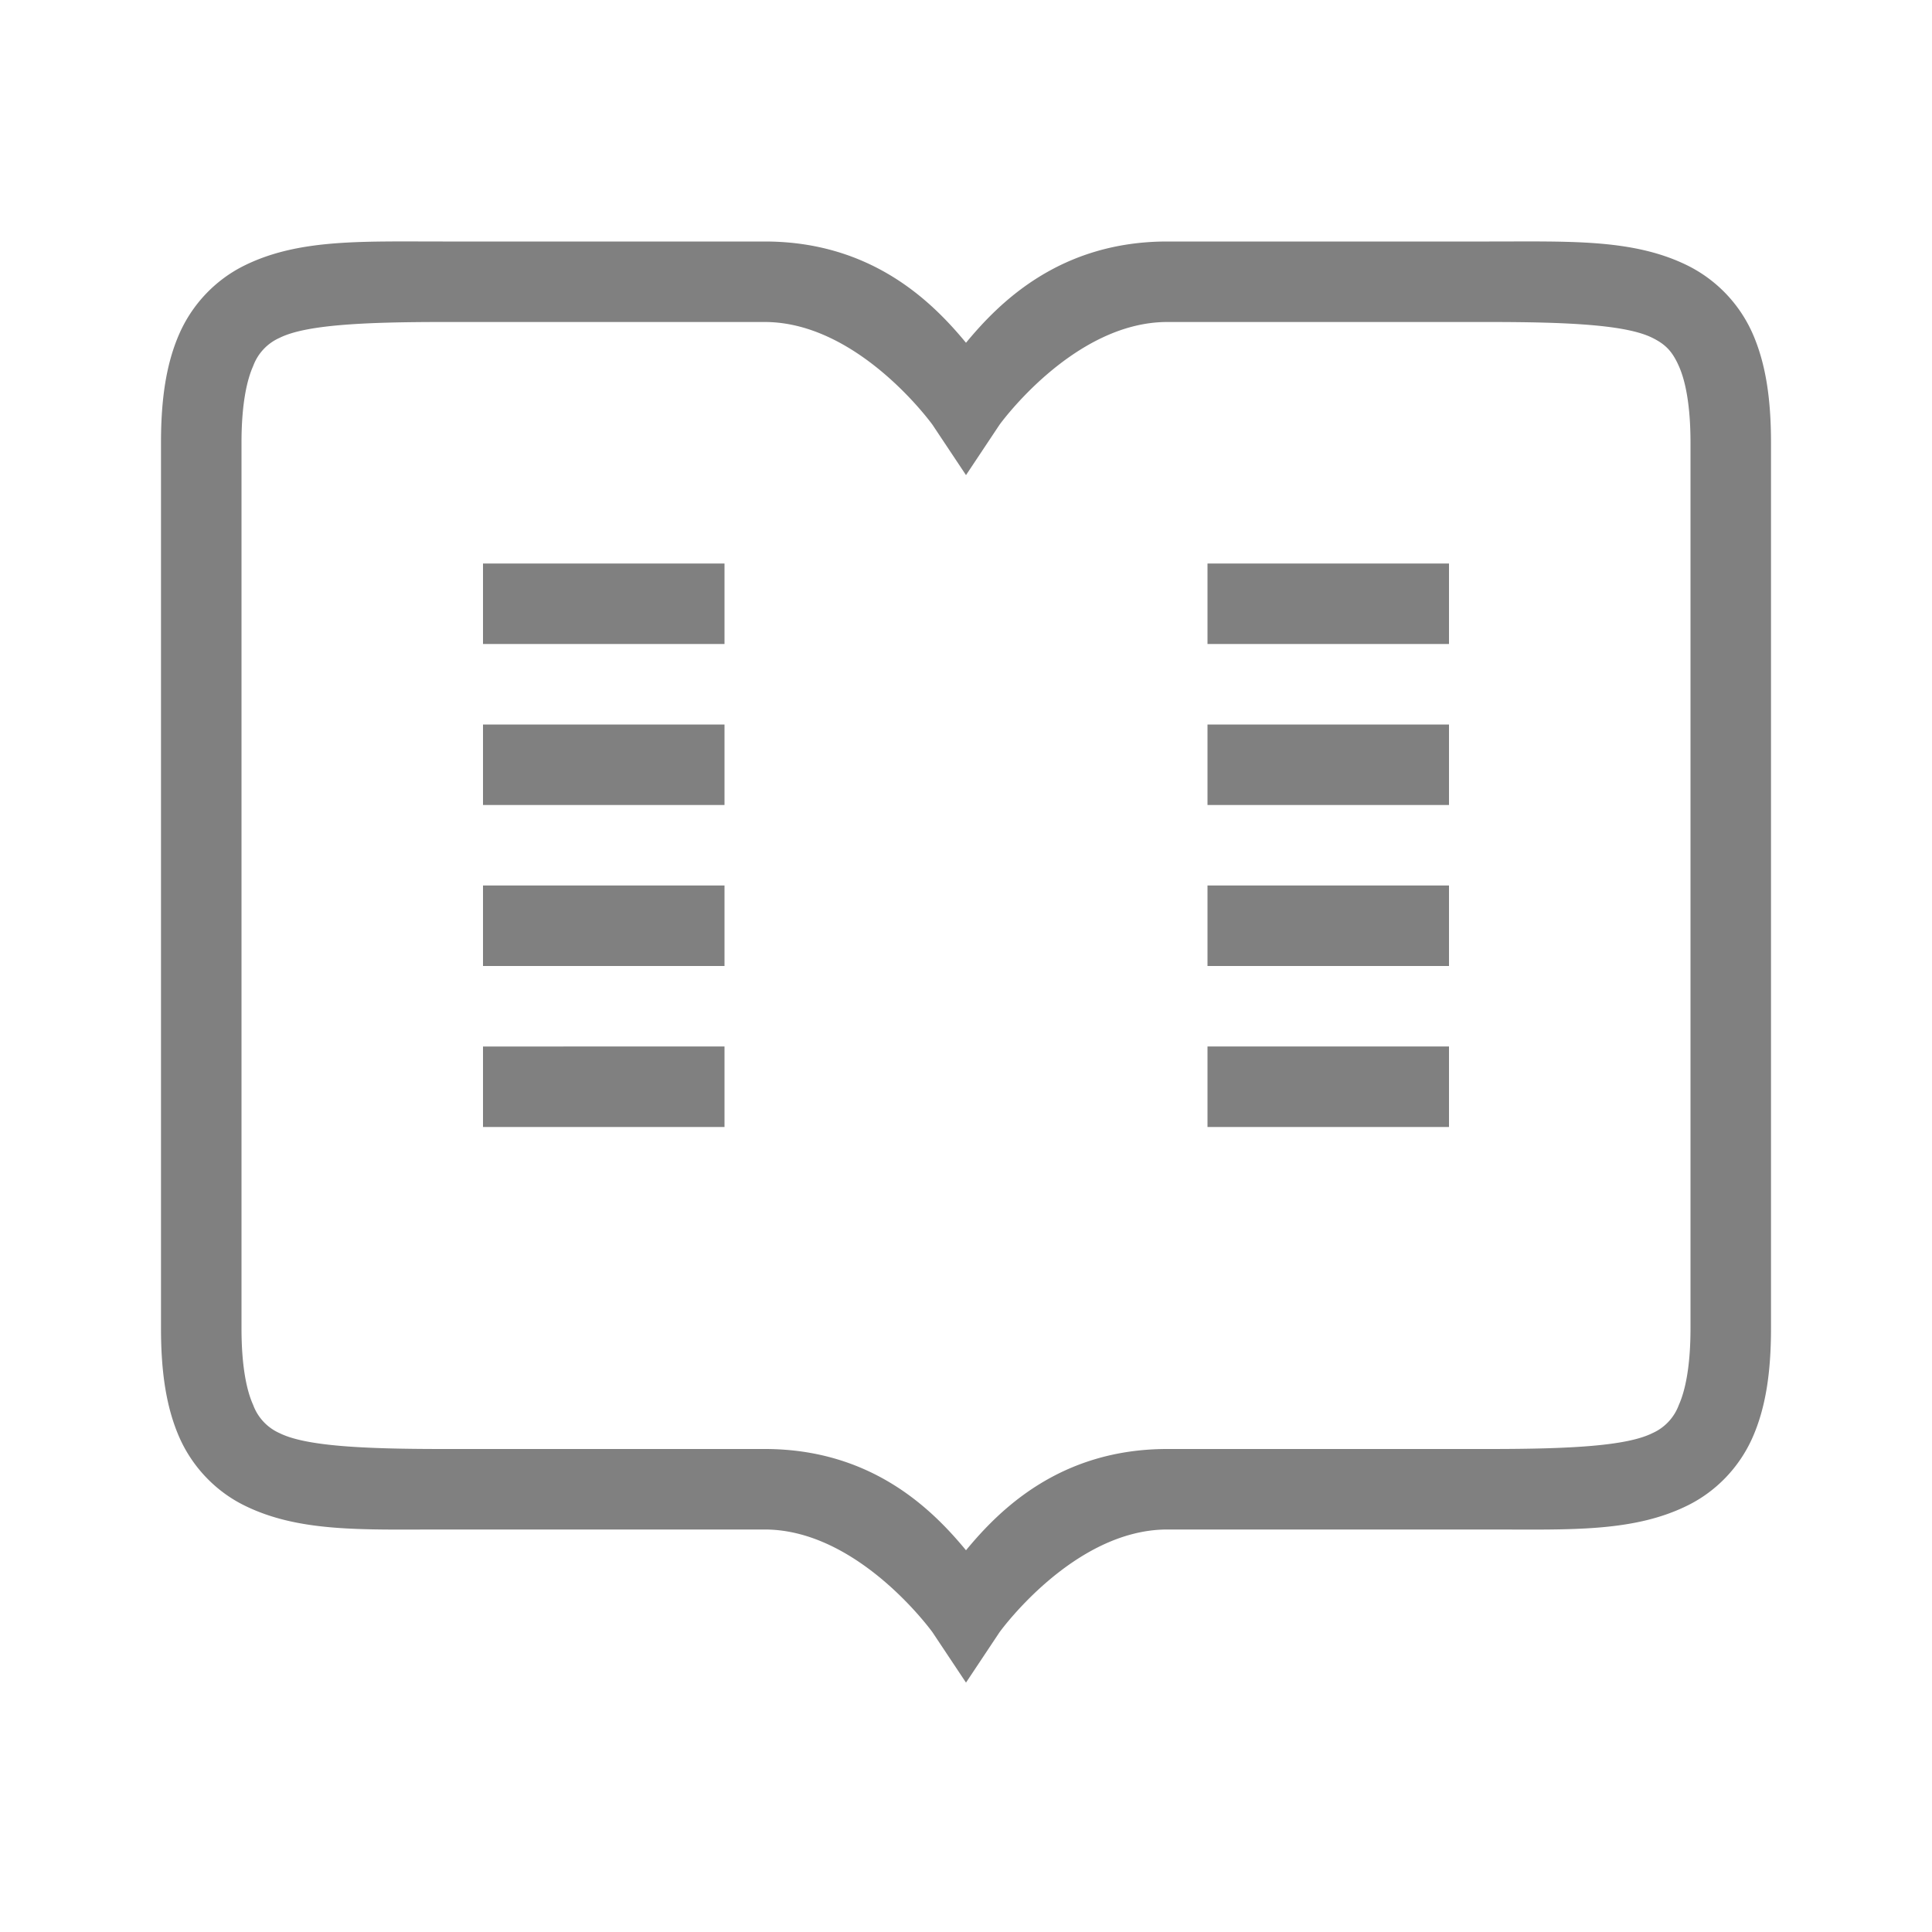 <svg height="24" width="24" xmlns="http://www.w3.org/2000/svg"><path style="color:#000;fill:gray;-inkscape-stroke:none;fill-opacity:1" d="M4.787 3c-.677.006-1.25.048-1.76.303-.34.17-.63.462-.797.838C2.064 4.516 2 4.958 2 5.5v11c0 .542.064.984.23 1.36.167.375.458.668.797.837.68.34 1.473.303 2.473.303h4c1.167 0 2.084 1.277 2.084 1.277l.416.625.416-.625S13.333 19 14.5 19h4c1 0 1.794.037 2.473-.303.34-.17.63-.462.797-.838.166-.375.23-.817.23-1.359v-11c0-.542-.064-.984-.23-1.36a1.72 1.72 0 0 0-.797-.837c-.51-.255-1.083-.297-1.76-.303-.226-.002-.463 0-.713 0h-4c-1.338 0-2.09.762-2.5 1.258C11.59 3.762 10.838 3 9.5 3h-4c-.25 0-.487-.002-.713 0zM5.5 4h4c1.167 0 2.084 1.277 2.084 1.277l.416.625.416-.625S13.333 4 14.5 4h4c1 0 1.706.037 2.027.197.16.08.245.163.328.35.084.187.145.495.145.953v11c0 .458-.061.766-.145.953a.615.615 0 0 1-.328.35c-.32.16-1.027.197-2.027.197h-4c-1.338 0-2.09.762-2.5 1.258C11.59 18.762 10.838 18 9.5 18h-4c-1 0-1.706-.037-2.027-.197a.615.615 0 0 1-.328-.35C3.06 17.266 3 16.958 3 16.5v-11c0-.458.061-.766.145-.953a.615.615 0 0 1 .328-.35C3.793 4.037 4.5 4 5.5 4zM6 7v1h3V7H6zm9 0v1h3V7h-3zM6 9v1h3V9H6zm9 0v1h3V9h-3zm-9 2v1h3v-1H6zm9 0v1h3v-1h-3zm-9 2v1h3v-1H6zm9 0v1h3v-1h-3z"/></svg>